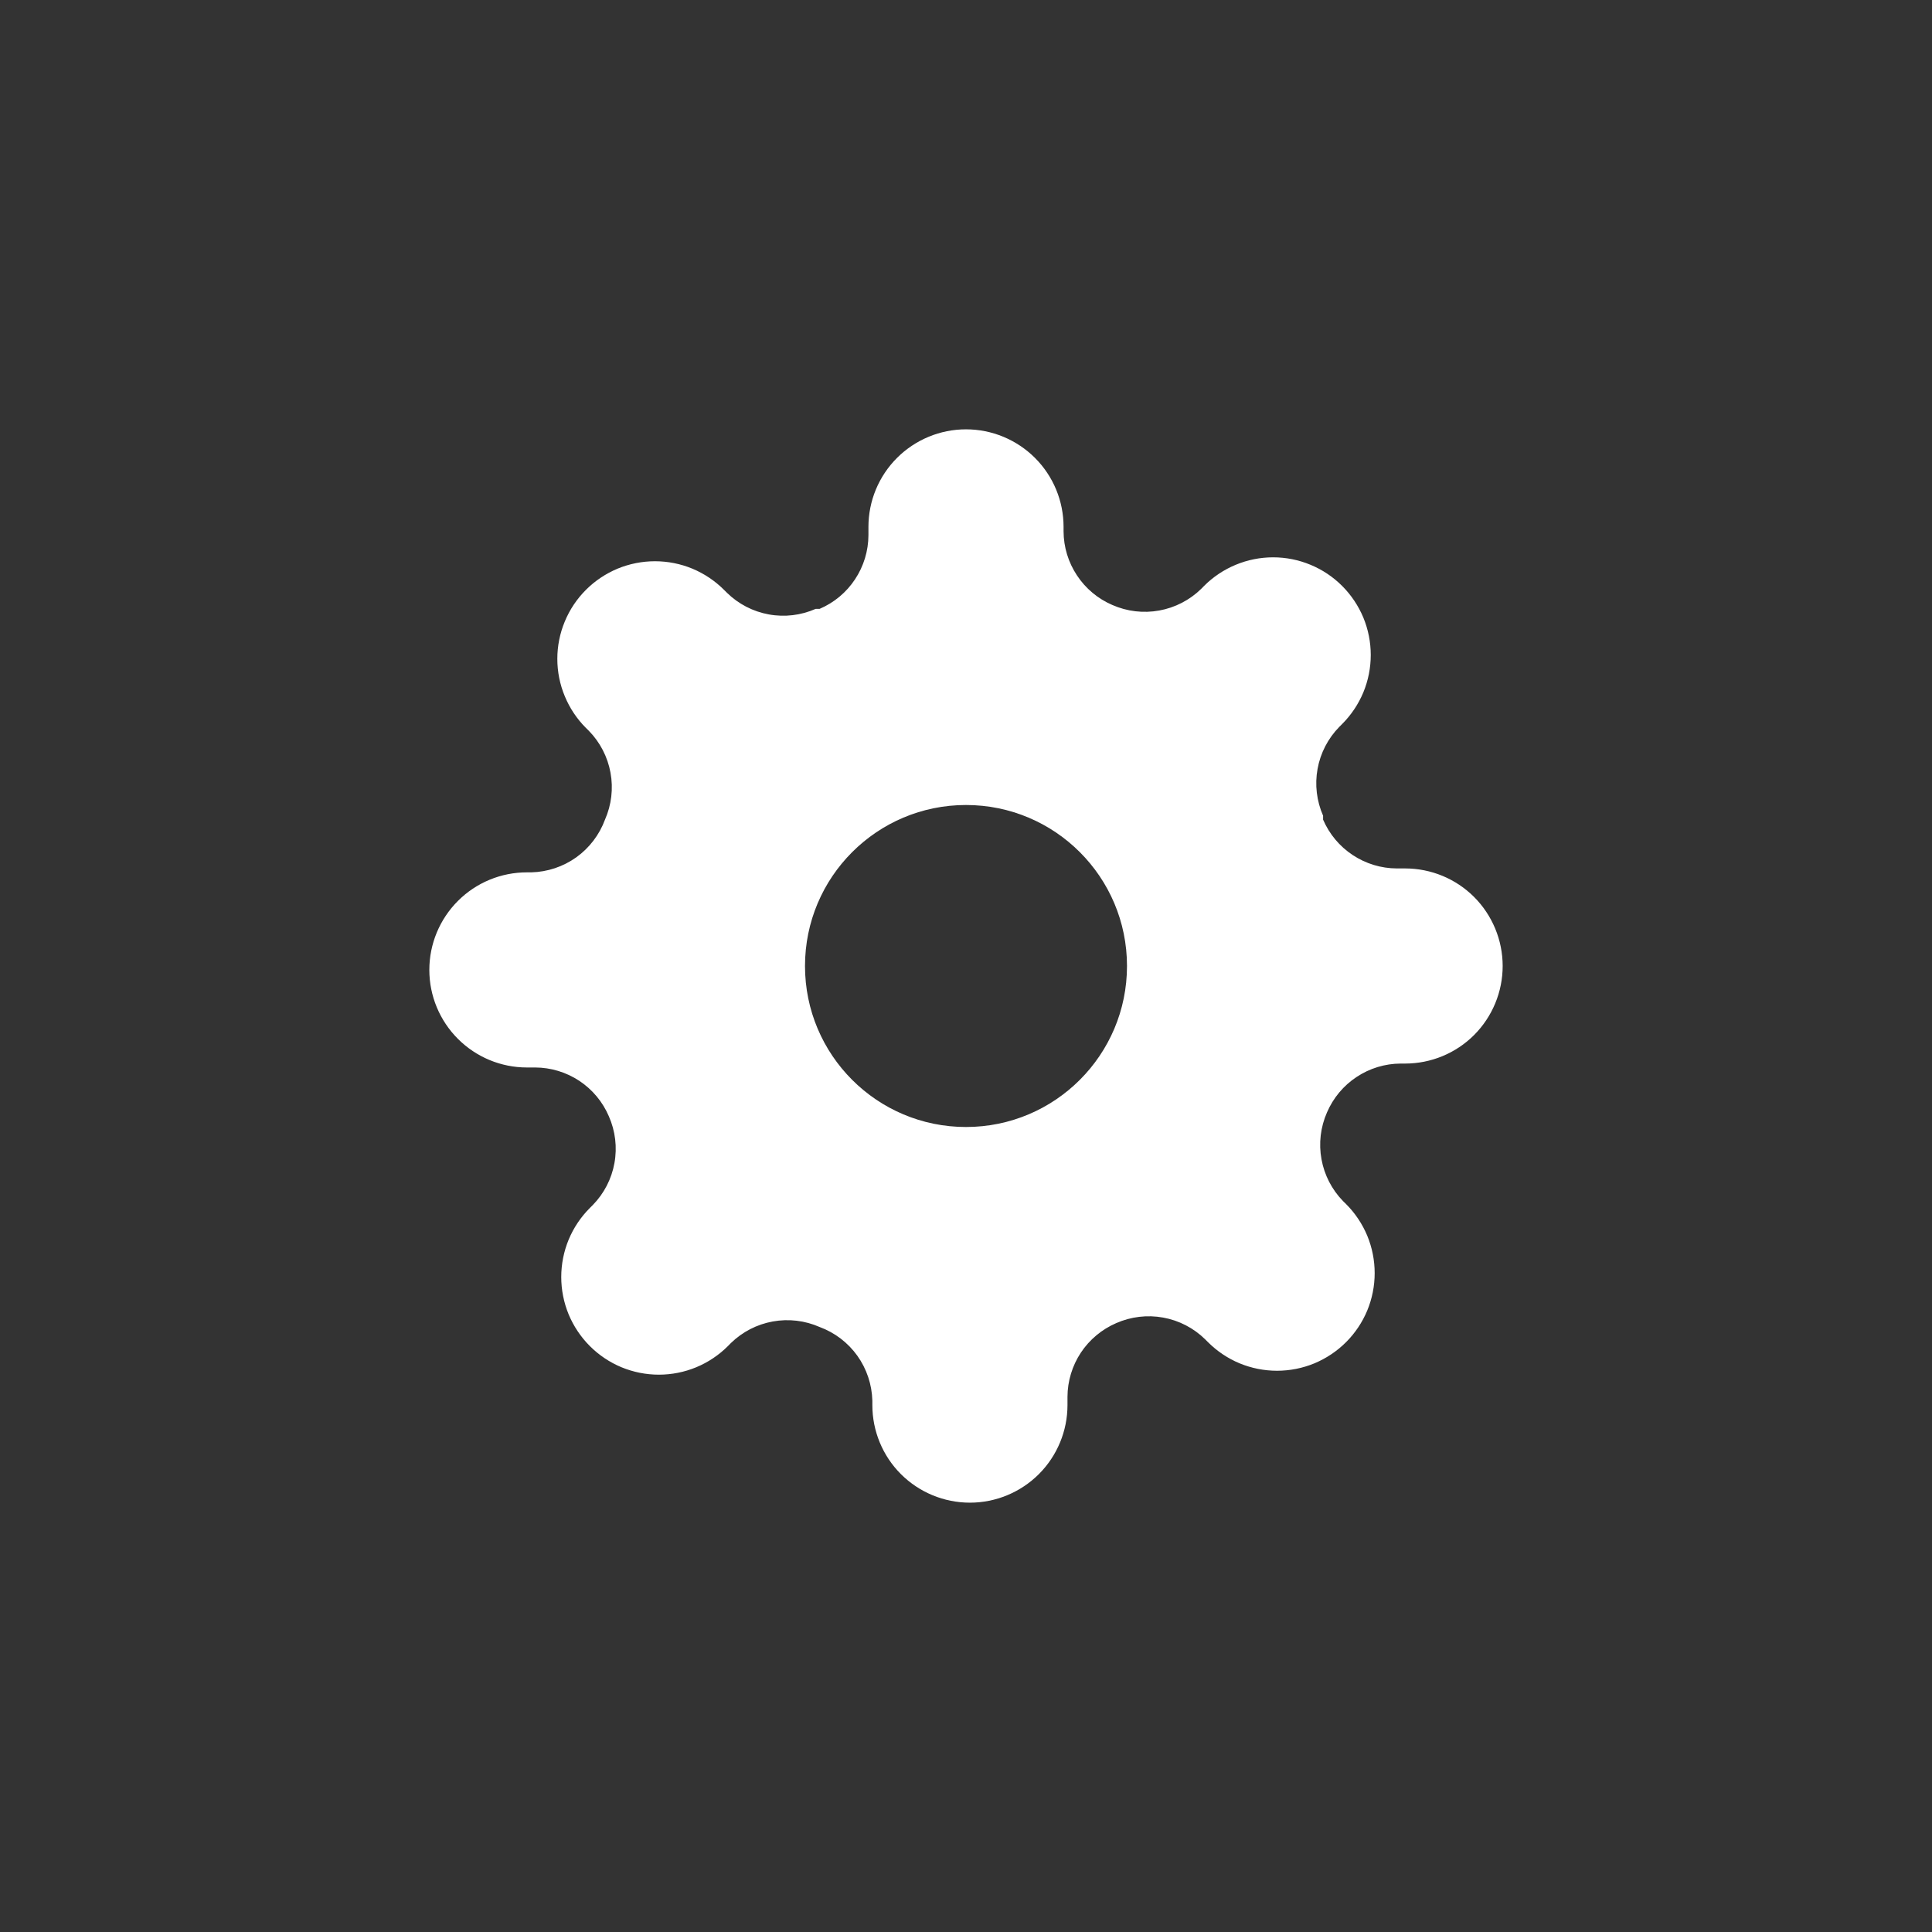 <svg width="36" height="36" viewBox="0 0 36 36" fill="none" xmlns="http://www.w3.org/2000/svg">
<rect x="0" y="0" width="36" height="36" fill="#333333" stroke="none"/>
<path fill-rule="evenodd" clip-rule="evenodd" d="M24.624 21.601C24.57 21.306 24.606 21.002 24.727 20.727C24.843 20.458 25.034 20.229 25.278 20.068C25.522 19.906 25.808 19.819 26.1 19.818H26.182C26.664 19.818 27.127 19.627 27.468 19.286C27.808 18.945 28 18.482 28 18C28 17.518 27.808 17.055 27.468 16.714C27.127 16.373 26.664 16.182 26.182 16.182H26.027C25.735 16.181 25.449 16.094 25.205 15.932C24.961 15.771 24.77 15.542 24.654 15.273V15.2C24.534 14.926 24.497 14.622 24.551 14.327C24.604 14.032 24.745 13.76 24.954 13.546L25.009 13.491C25.178 13.322 25.312 13.121 25.404 12.901C25.495 12.68 25.542 12.444 25.542 12.204C25.542 11.966 25.495 11.729 25.404 11.508C25.312 11.288 25.178 11.087 25.009 10.918C24.84 10.749 24.64 10.615 24.419 10.524C24.198 10.432 23.962 10.385 23.723 10.385C23.484 10.385 23.247 10.432 23.026 10.524C22.806 10.615 22.605 10.749 22.436 10.918L22.382 10.973C22.168 11.182 21.895 11.323 21.601 11.376C21.306 11.43 21.002 11.394 20.727 11.273C20.458 11.158 20.229 10.966 20.068 10.722C19.906 10.478 19.819 10.193 19.818 9.9V9.818C19.818 9.336 19.627 8.874 19.286 8.533C18.945 8.192 18.482 8 18 8C17.518 8 17.055 8.192 16.714 8.533C16.373 8.874 16.182 9.336 16.182 9.818V9.973C16.181 10.265 16.094 10.551 15.932 10.795C15.771 11.039 15.542 11.23 15.273 11.345H15.2C14.926 11.466 14.622 11.503 14.327 11.449C14.032 11.396 13.76 11.255 13.546 11.046L13.491 10.991C13.322 10.822 13.121 10.688 12.901 10.596C12.68 10.505 12.444 10.458 12.204 10.458C11.966 10.458 11.729 10.505 11.508 10.596C11.288 10.688 11.087 10.822 10.918 10.991C10.749 11.16 10.615 11.36 10.524 11.581C10.432 11.802 10.385 12.038 10.385 12.277C10.385 12.516 10.432 12.753 10.524 12.973C10.615 13.194 10.749 13.395 10.918 13.564L10.973 13.618C11.182 13.832 11.323 14.105 11.376 14.399C11.43 14.694 11.394 14.998 11.273 15.273C11.169 15.555 10.982 15.8 10.738 15.975C10.493 16.15 10.201 16.247 9.9 16.255H9.818C9.336 16.255 8.874 16.446 8.533 16.787C8.192 17.128 8 17.59 8 18.073C8 18.555 8.192 19.017 8.533 19.358C8.874 19.699 9.336 19.891 9.818 19.891H9.973C10.265 19.892 10.551 19.979 10.795 20.14C11.039 20.302 11.23 20.531 11.345 20.8C11.466 21.074 11.503 21.378 11.449 21.673C11.396 21.968 11.255 22.24 11.046 22.454L10.991 22.509C10.822 22.678 10.688 22.878 10.596 23.099C10.505 23.32 10.458 23.556 10.458 23.796C10.458 24.034 10.505 24.271 10.596 24.492C10.688 24.712 10.822 24.913 10.991 25.082C11.16 25.251 11.36 25.385 11.581 25.477C11.802 25.568 12.038 25.615 12.277 25.615C12.516 25.615 12.753 25.568 12.973 25.477C13.194 25.385 13.395 25.251 13.564 25.082L13.618 25.027C13.832 24.818 14.105 24.677 14.399 24.624C14.694 24.57 14.998 24.606 15.273 24.727C15.555 24.831 15.8 25.018 15.975 25.262C16.15 25.507 16.247 25.799 16.255 26.1V26.182C16.255 26.664 16.446 27.127 16.787 27.468C17.128 27.808 17.59 28 18.073 28C18.555 28 19.017 27.808 19.358 27.468C19.699 27.127 19.891 26.664 19.891 26.182V26.027C19.892 25.735 19.979 25.449 20.14 25.205C20.302 24.961 20.531 24.77 20.8 24.654C21.074 24.534 21.378 24.497 21.673 24.551C21.968 24.604 22.24 24.745 22.454 24.954L22.509 25.009C22.678 25.178 22.878 25.312 23.099 25.404C23.32 25.495 23.556 25.542 23.796 25.542C24.034 25.542 24.271 25.495 24.492 25.404C24.712 25.312 24.913 25.178 25.082 25.009C25.251 24.84 25.385 24.64 25.477 24.419C25.568 24.198 25.615 23.962 25.615 23.723C25.615 23.484 25.568 23.247 25.477 23.026C25.385 22.806 25.251 22.605 25.082 22.436L25.027 22.382C24.818 22.168 24.677 21.895 24.624 21.601ZM21 18C21 19.657 19.657 21 18 21C16.343 21 15 19.657 15 18C15 16.343 16.343 15 18 15C19.657 15 21 16.343 21 18Z" fill="white"/>
</svg>
